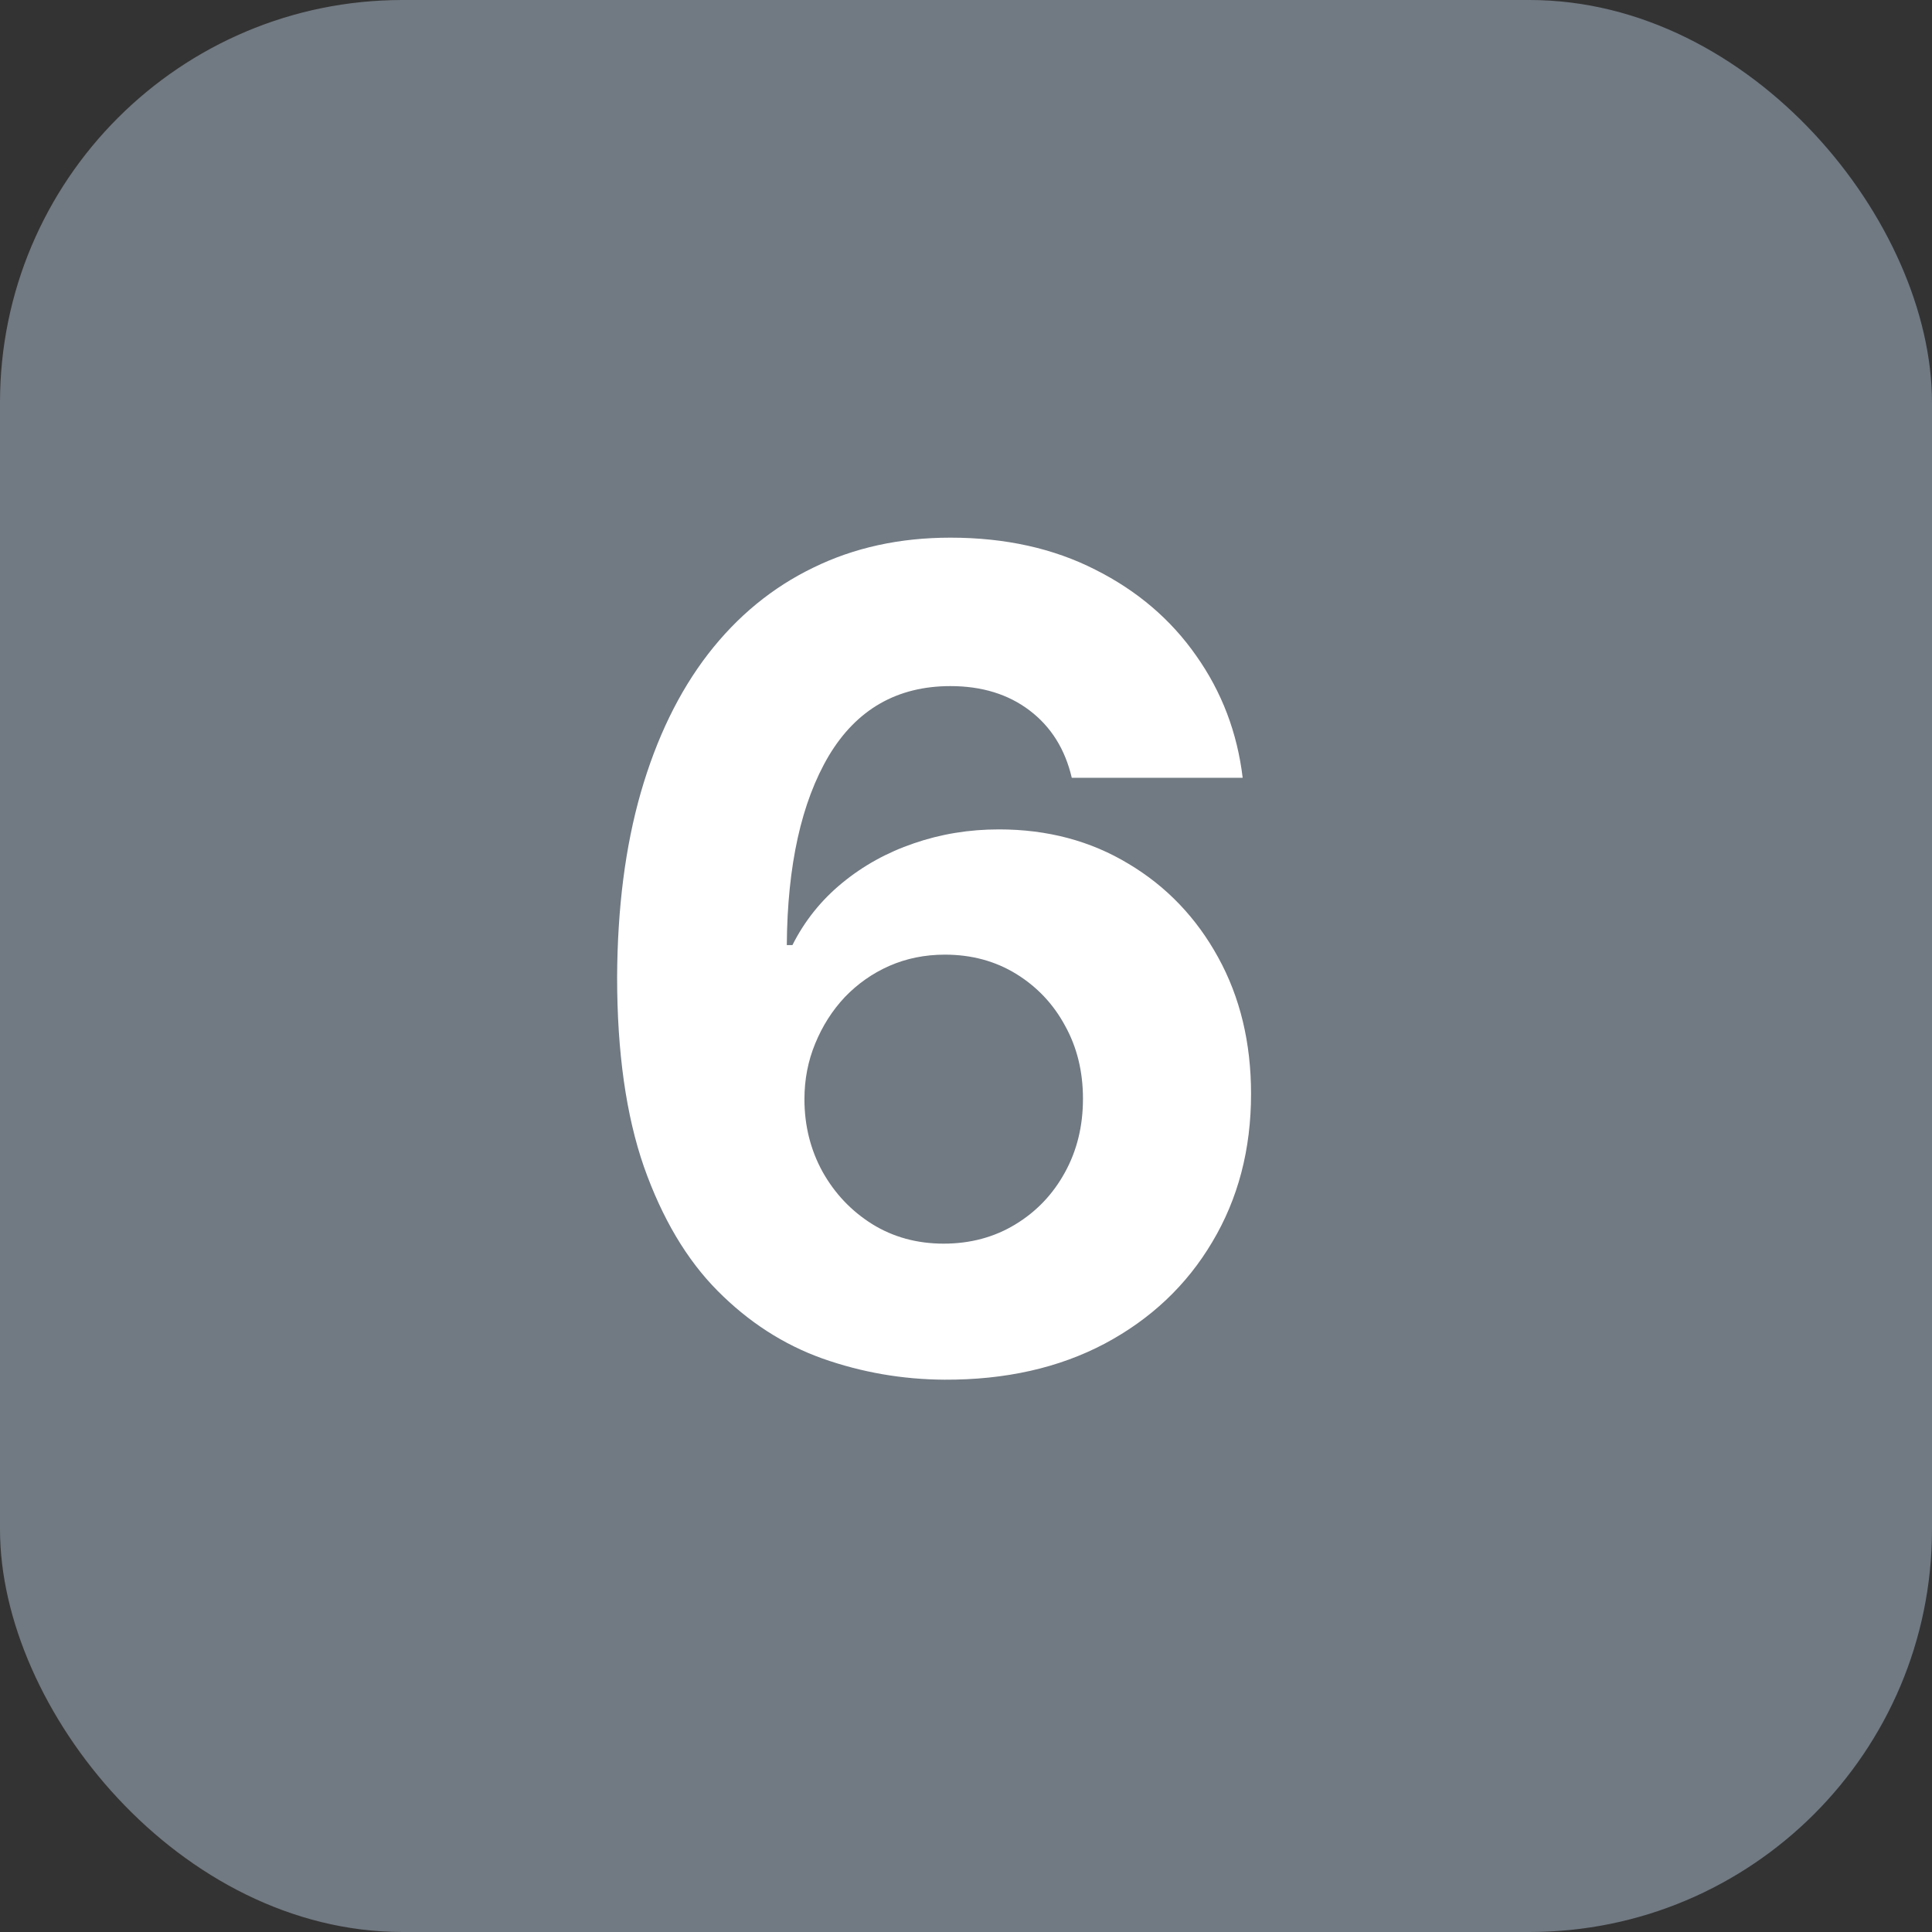 <svg width="24" height="24" viewBox="0 0 24 24" fill="none" xmlns="http://www.w3.org/2000/svg">
<rect x="0" y="0" width="24" height="24" fill="#333333" stroke="none"/>
<rect width="24" height="24" rx="5" fill="#717982"/>
<path d="M11.733 17.139C11.209 17.136 10.704 17.048 10.217 16.876C9.733 16.703 9.299 16.423 8.914 16.035C8.53 15.648 8.225 15.134 7.999 14.494C7.777 13.855 7.666 13.069 7.666 12.138C7.67 11.283 7.767 10.519 7.96 9.846C8.155 9.17 8.433 8.596 8.795 8.126C9.159 7.655 9.595 7.297 10.102 7.052C10.609 6.803 11.178 6.679 11.807 6.679C12.487 6.679 13.087 6.812 13.607 7.077C14.128 7.339 14.545 7.695 14.86 8.146C15.178 8.596 15.37 9.102 15.437 9.662H13.314C13.231 9.307 13.057 9.029 12.792 8.827C12.527 8.625 12.199 8.523 11.807 8.523C11.145 8.523 10.641 8.812 10.296 9.388C9.955 9.965 9.781 10.749 9.774 11.74H9.844C9.996 11.438 10.202 11.182 10.46 10.97C10.722 10.754 11.019 10.59 11.35 10.477C11.685 10.361 12.038 10.303 12.409 10.303C13.012 10.303 13.549 10.446 14.02 10.731C14.491 11.012 14.862 11.4 15.133 11.894C15.405 12.388 15.541 12.953 15.541 13.589C15.541 14.279 15.38 14.892 15.059 15.429C14.741 15.966 14.295 16.387 13.722 16.692C13.152 16.993 12.489 17.142 11.733 17.139ZM11.723 15.449C12.055 15.449 12.351 15.369 12.613 15.21C12.875 15.051 13.08 14.836 13.229 14.564C13.379 14.292 13.453 13.987 13.453 13.649C13.453 13.311 13.379 13.008 13.229 12.739C13.084 12.471 12.881 12.257 12.623 12.098C12.364 11.939 12.069 11.859 11.738 11.859C11.489 11.859 11.259 11.906 11.047 11.999C10.838 12.091 10.654 12.221 10.495 12.386C10.339 12.552 10.217 12.744 10.127 12.963C10.038 13.178 9.993 13.409 9.993 13.654C9.993 13.982 10.068 14.282 10.217 14.554C10.369 14.826 10.575 15.043 10.833 15.205C11.095 15.368 11.392 15.449 11.723 15.449Z" fill="white"/>
</svg>
